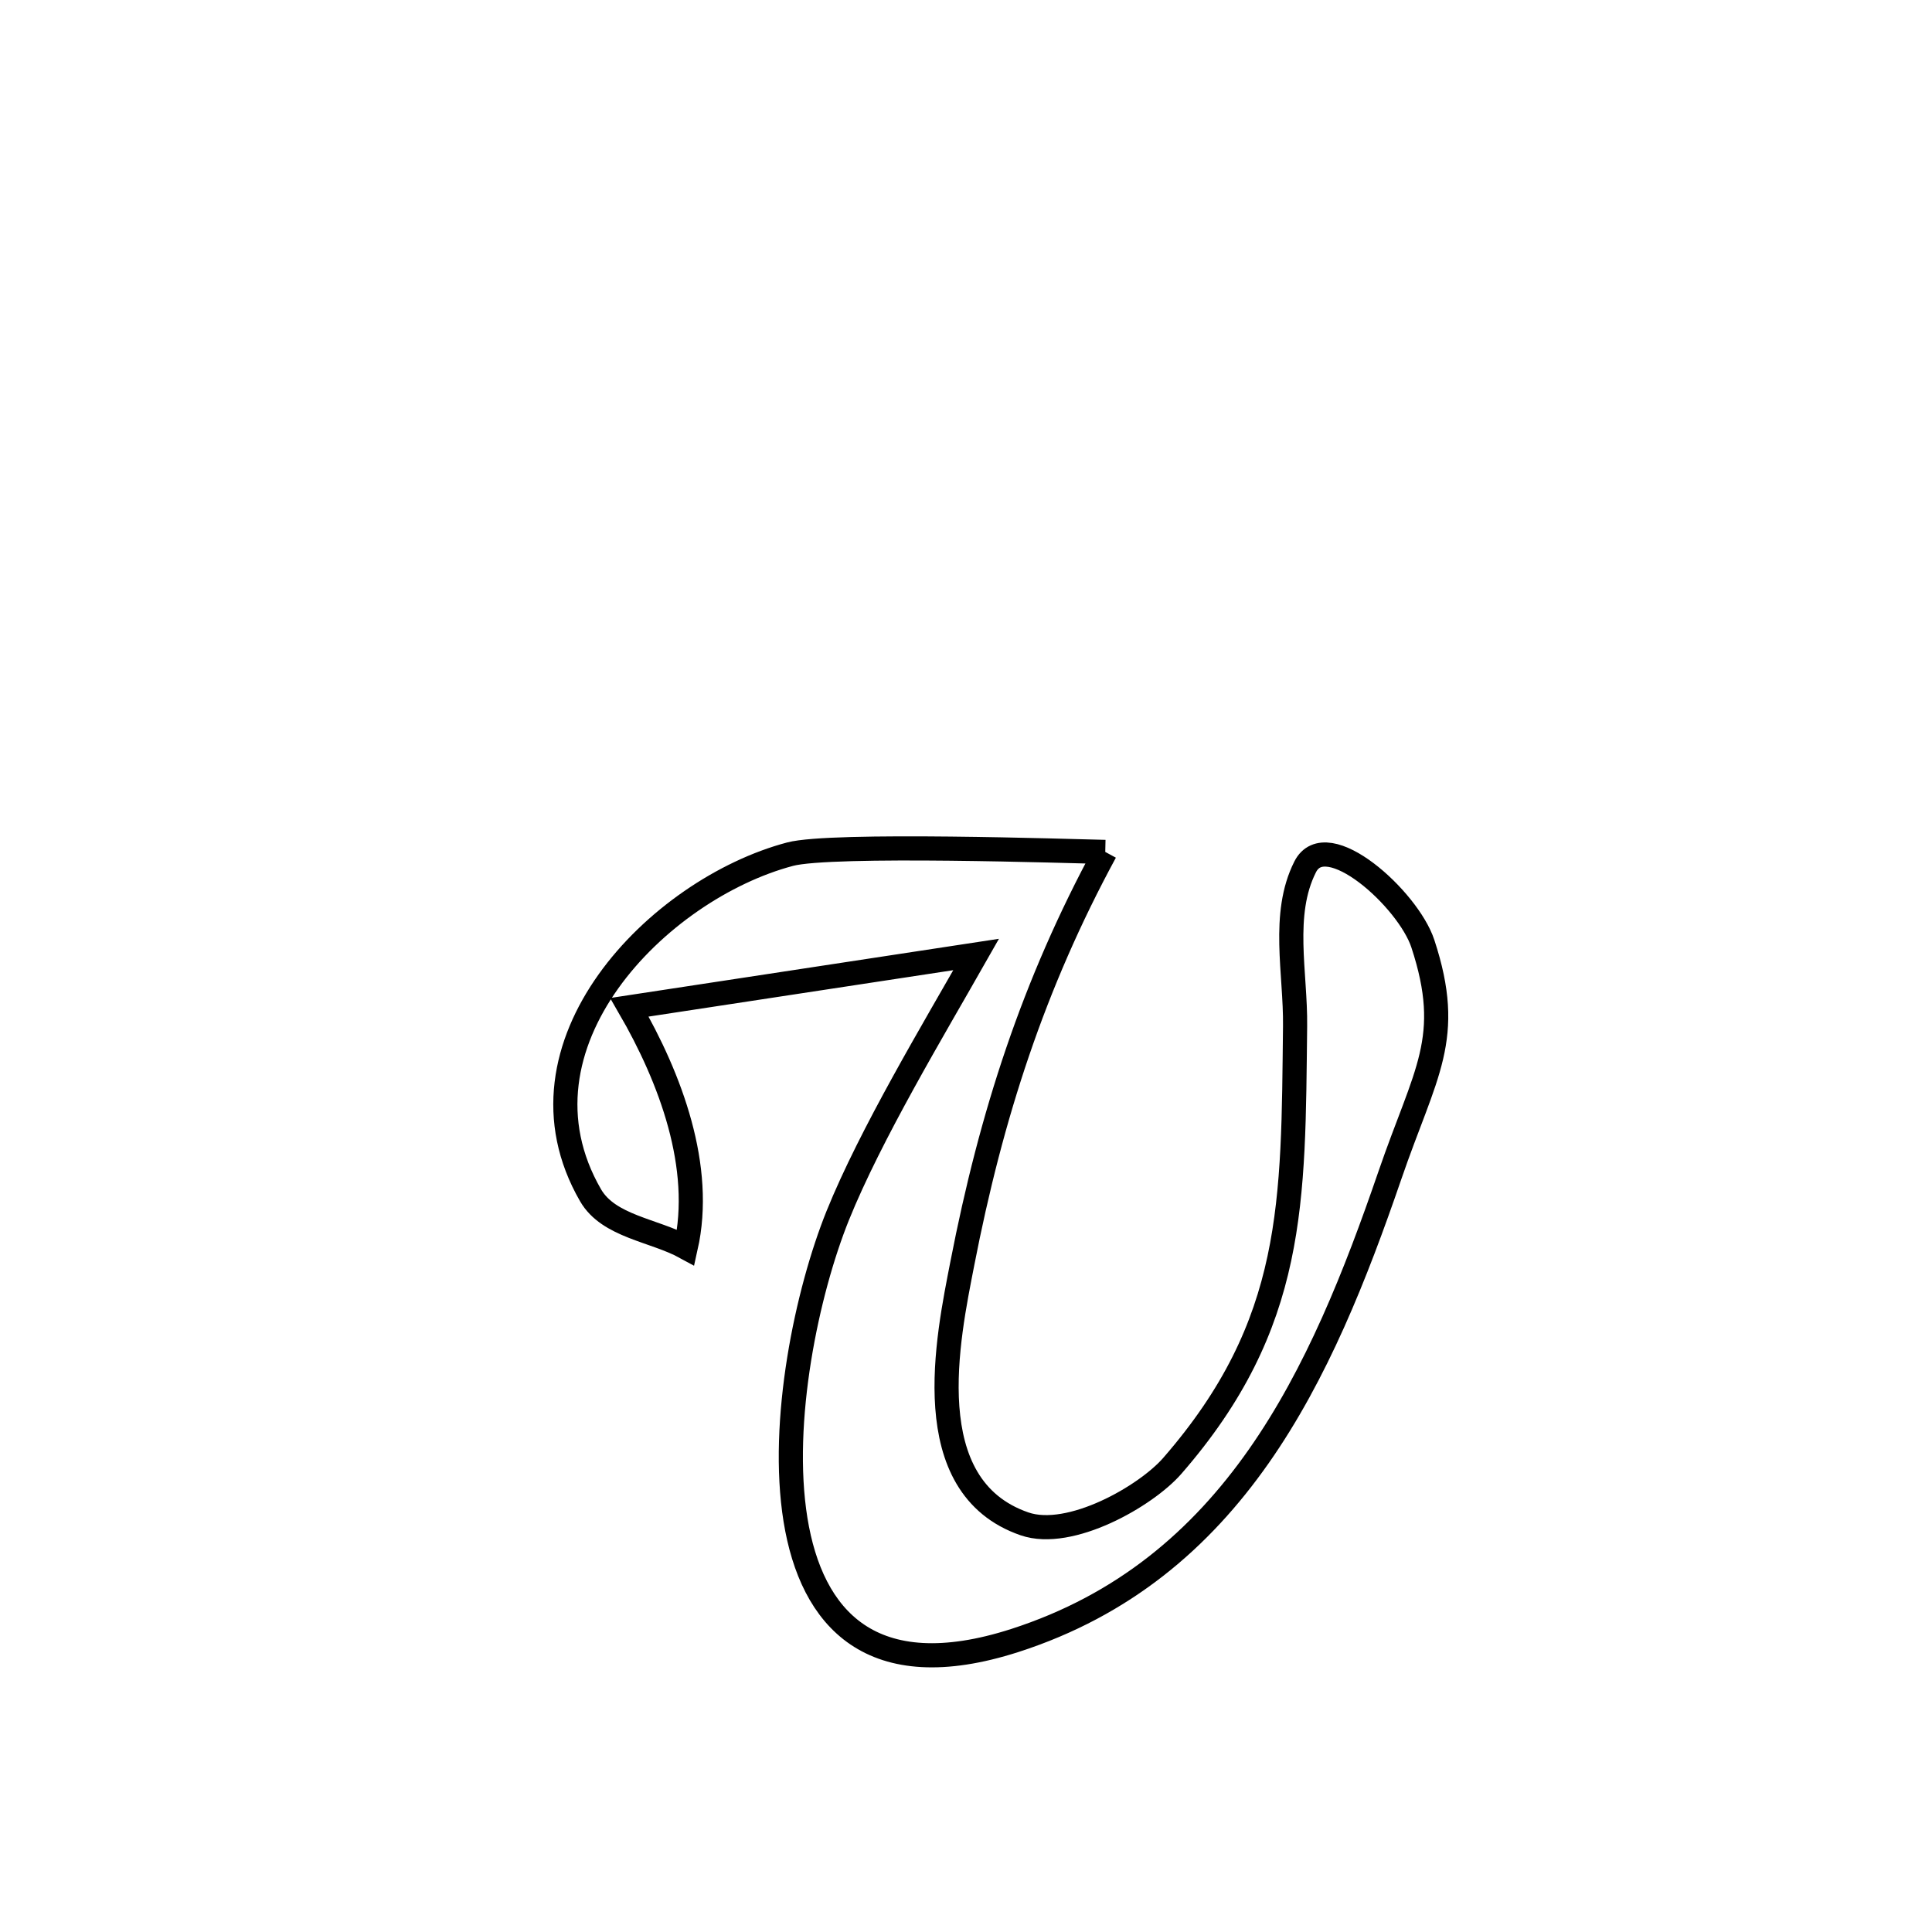 <svg xmlns="http://www.w3.org/2000/svg" viewBox="0.0 0.0 24.0 24.0" height="200px" width="200px"><path fill="none" stroke="black" stroke-width=".3" stroke-opacity="1.0"  filling="0" d="M13.73 10.583 L13.73 10.583 C12.838 12.228 12.313 13.851 11.954 15.697 C11.776 16.613 11.378 18.465 12.727 18.93 C13.293 19.125 14.235 18.586 14.563 18.209 C16.1 16.443 16.063 14.928 16.088 12.748 C16.096 12.087 15.915 11.359 16.213 10.769 C16.475 10.249 17.493 11.169 17.675 11.722 C18.063 12.902 17.706 13.316 17.265 14.602 C16.839 15.842 16.354 17.068 15.636 18.092 C14.917 19.117 13.965 19.941 12.606 20.379 C10.821 20.953 10.081 20.106 9.882 18.88 C9.684 17.653 10.026 16.047 10.406 15.102 C10.815 14.089 11.595 12.792 12.126 11.857 L12.126 11.857 C10.69 12.076 9.255 12.295 7.819 12.513 L7.819 12.513 C8.331 13.397 8.743 14.5 8.519 15.496 L8.519 15.496 C8.125 15.28 7.561 15.237 7.336 14.848 C6.259 12.982 8.177 11.045 9.814 10.611 C10.327 10.474 13.302 10.574 13.73 10.583 L13.73 10.583"></path></svg>